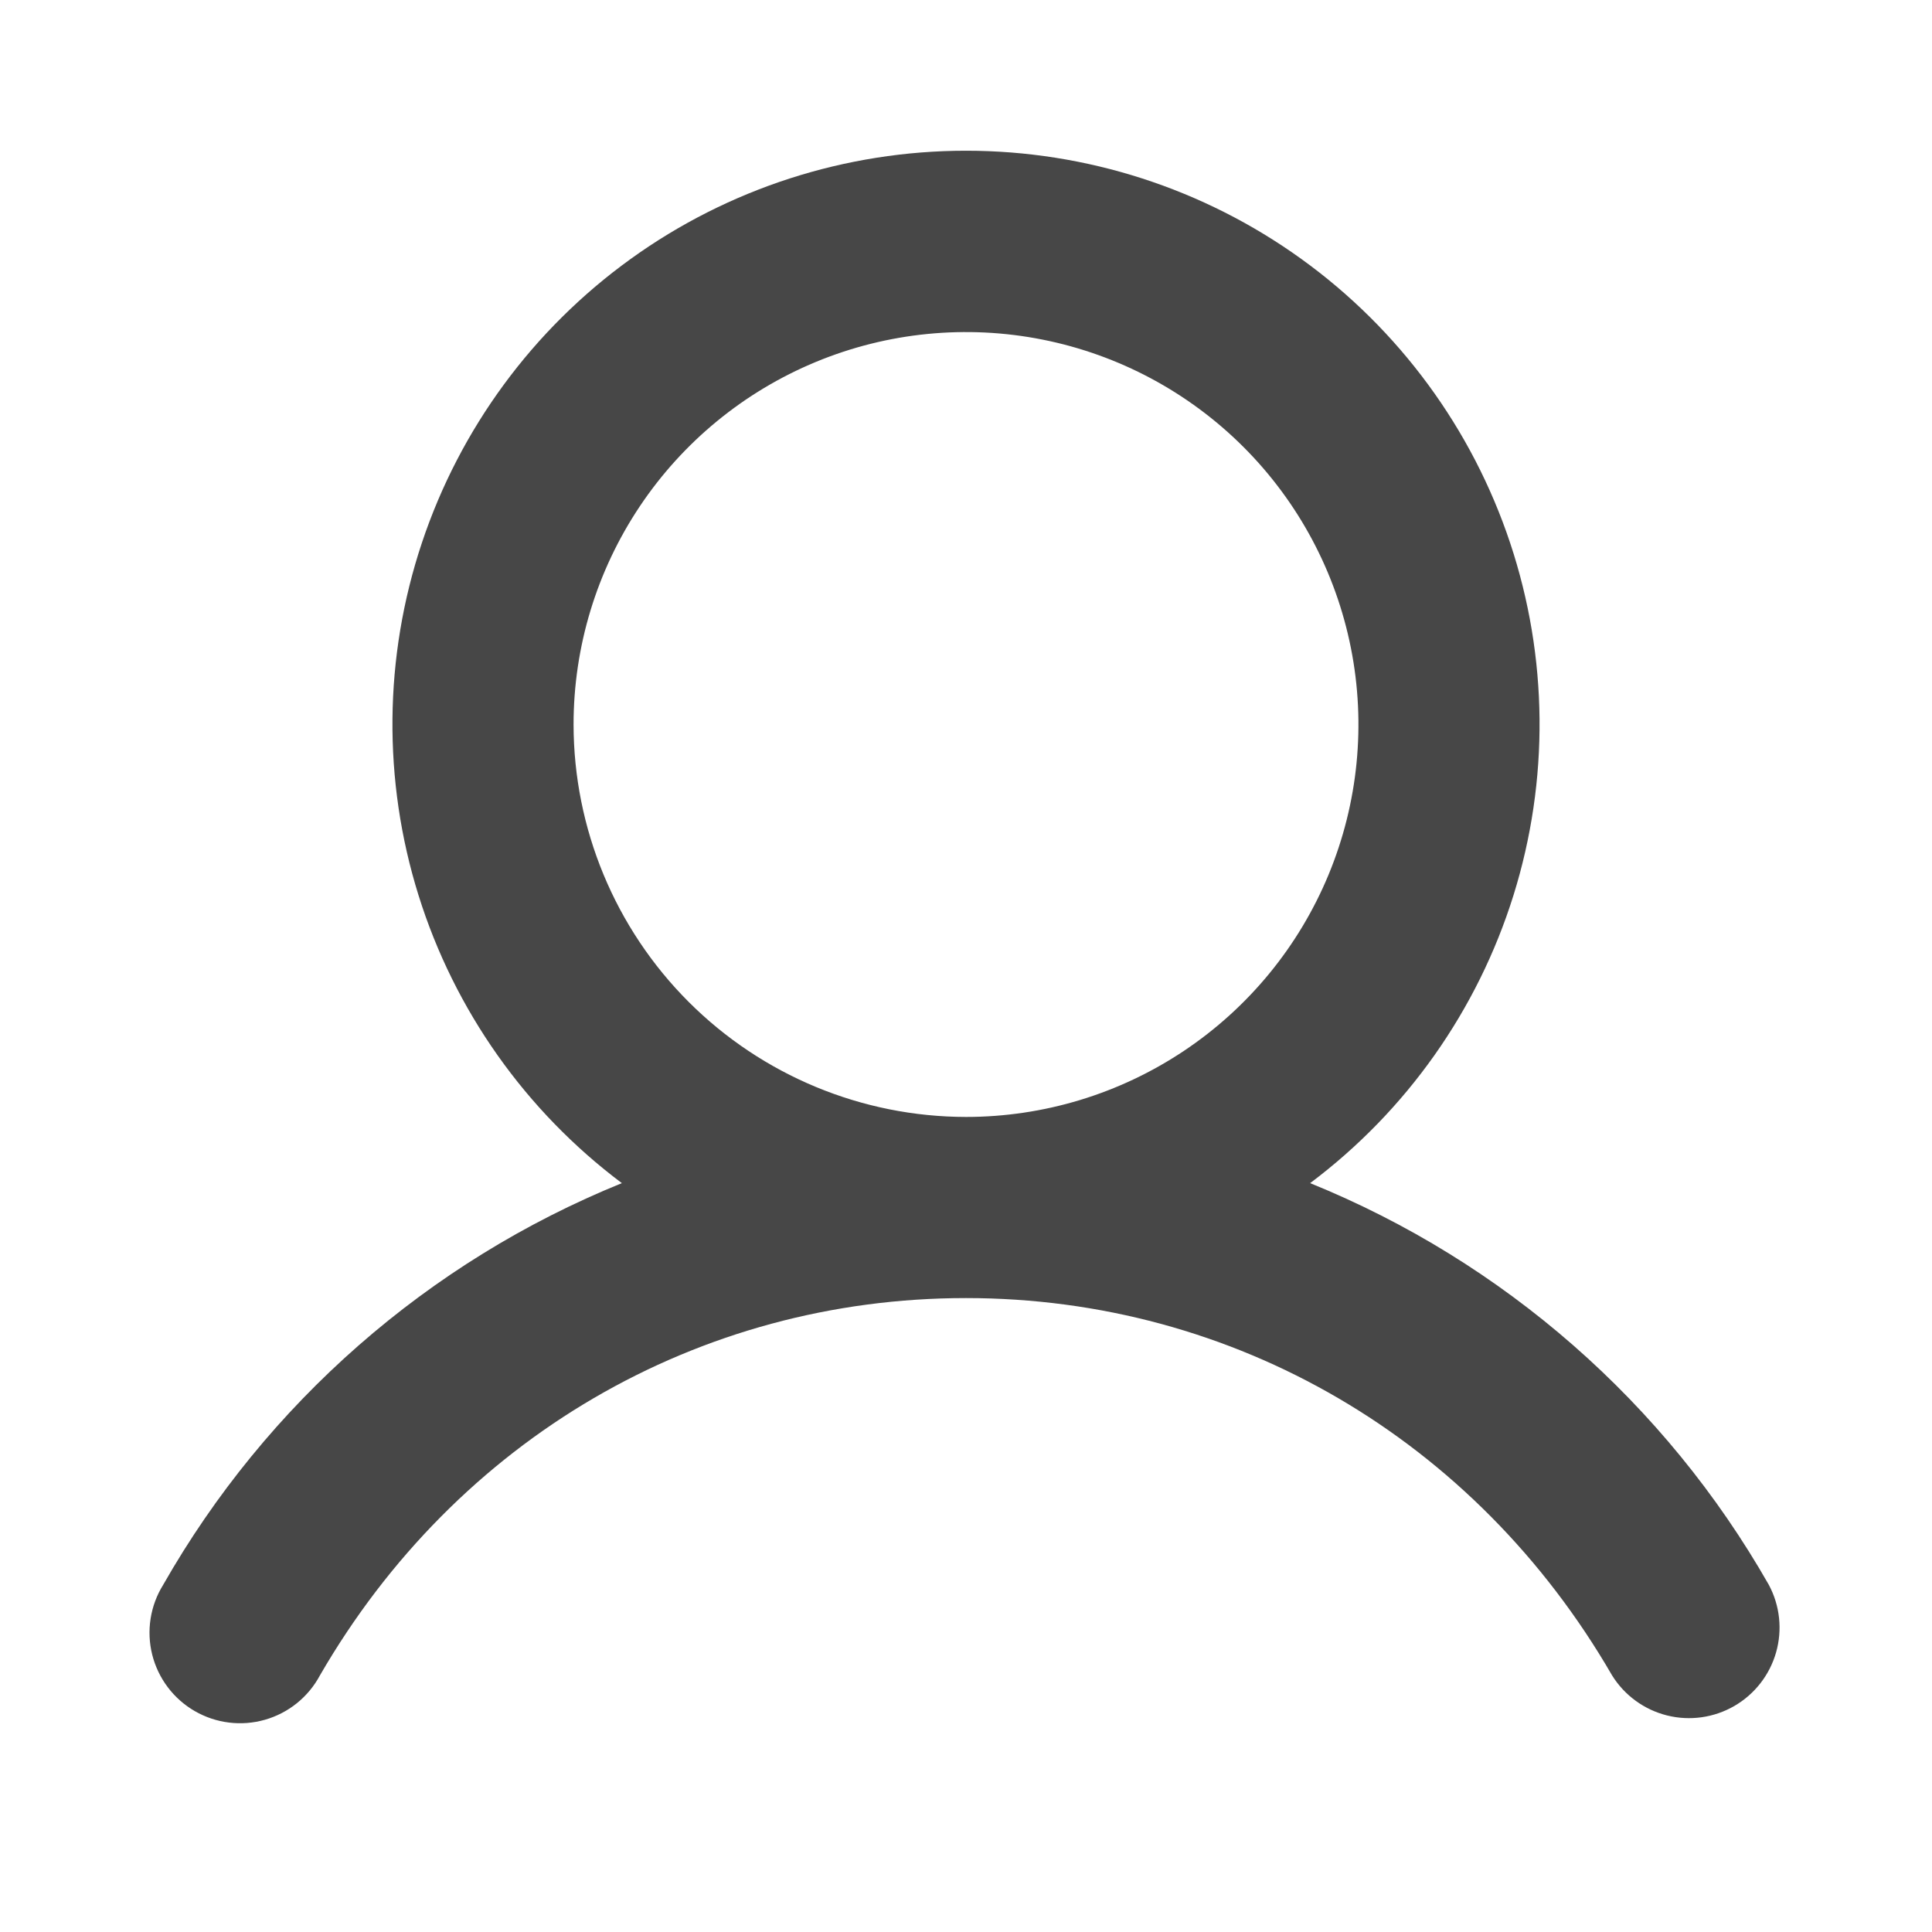 <svg width="256" height="256" viewBox="0 0 256 256" fill="none" xmlns="http://www.w3.org/2000/svg">
<g id="ph:user-bold" opacity="0.8">
<path id="Vector" d="M234.38 210.001C220.67 185.938 199.261 167.188 173.6 156.771C186.361 147.2 195.787 133.857 200.543 118.631C205.299 103.406 205.144 87.07 200.1 71.937C195.056 56.805 185.378 43.643 172.438 34.316C159.498 24.989 143.951 19.971 128 19.971C112.049 19.971 96.502 24.989 83.562 34.316C70.622 43.643 60.944 56.805 55.9 71.937C50.856 87.07 50.701 103.406 55.457 118.631C60.213 133.857 69.639 147.2 82.4 156.771C56.739 167.188 35.33 185.938 21.62 210.001C20.77 211.367 20.204 212.89 19.955 214.479C19.706 216.068 19.779 217.691 20.169 219.252C20.56 220.812 21.26 222.278 22.229 223.563C23.197 224.847 24.414 225.924 25.807 226.729C27.2 227.533 28.74 228.05 30.337 228.247C31.933 228.445 33.553 228.319 35.1 227.878C36.647 227.437 38.09 226.69 39.342 225.68C40.594 224.67 41.631 223.419 42.39 222.001C60.51 190.681 92.51 172.001 128 172.001C163.49 172.001 195.49 190.691 213.61 222.001C215.255 224.646 217.864 226.548 220.886 227.304C223.908 228.061 227.106 227.612 229.803 226.054C232.501 224.495 234.486 221.949 235.34 218.953C236.194 215.958 235.85 212.747 234.38 210.001ZM76 96.001C76 85.716 79.05 75.662 84.763 67.111C90.477 58.56 98.599 51.895 108.1 47.959C117.602 44.023 128.058 42.993 138.145 45C148.232 47.006 157.497 51.959 164.77 59.231C172.042 66.504 176.994 75.769 179.001 85.856C181.007 95.943 179.977 106.398 176.042 115.9C172.106 125.402 165.441 133.523 156.89 139.237C148.338 144.951 138.285 148.001 128 148.001C114.214 147.985 100.996 142.501 91.248 132.753C81.499 123.004 76.016 109.787 76 96.001Z" fill="black" fill-opacity="0.9"/>
</g>
</svg>
